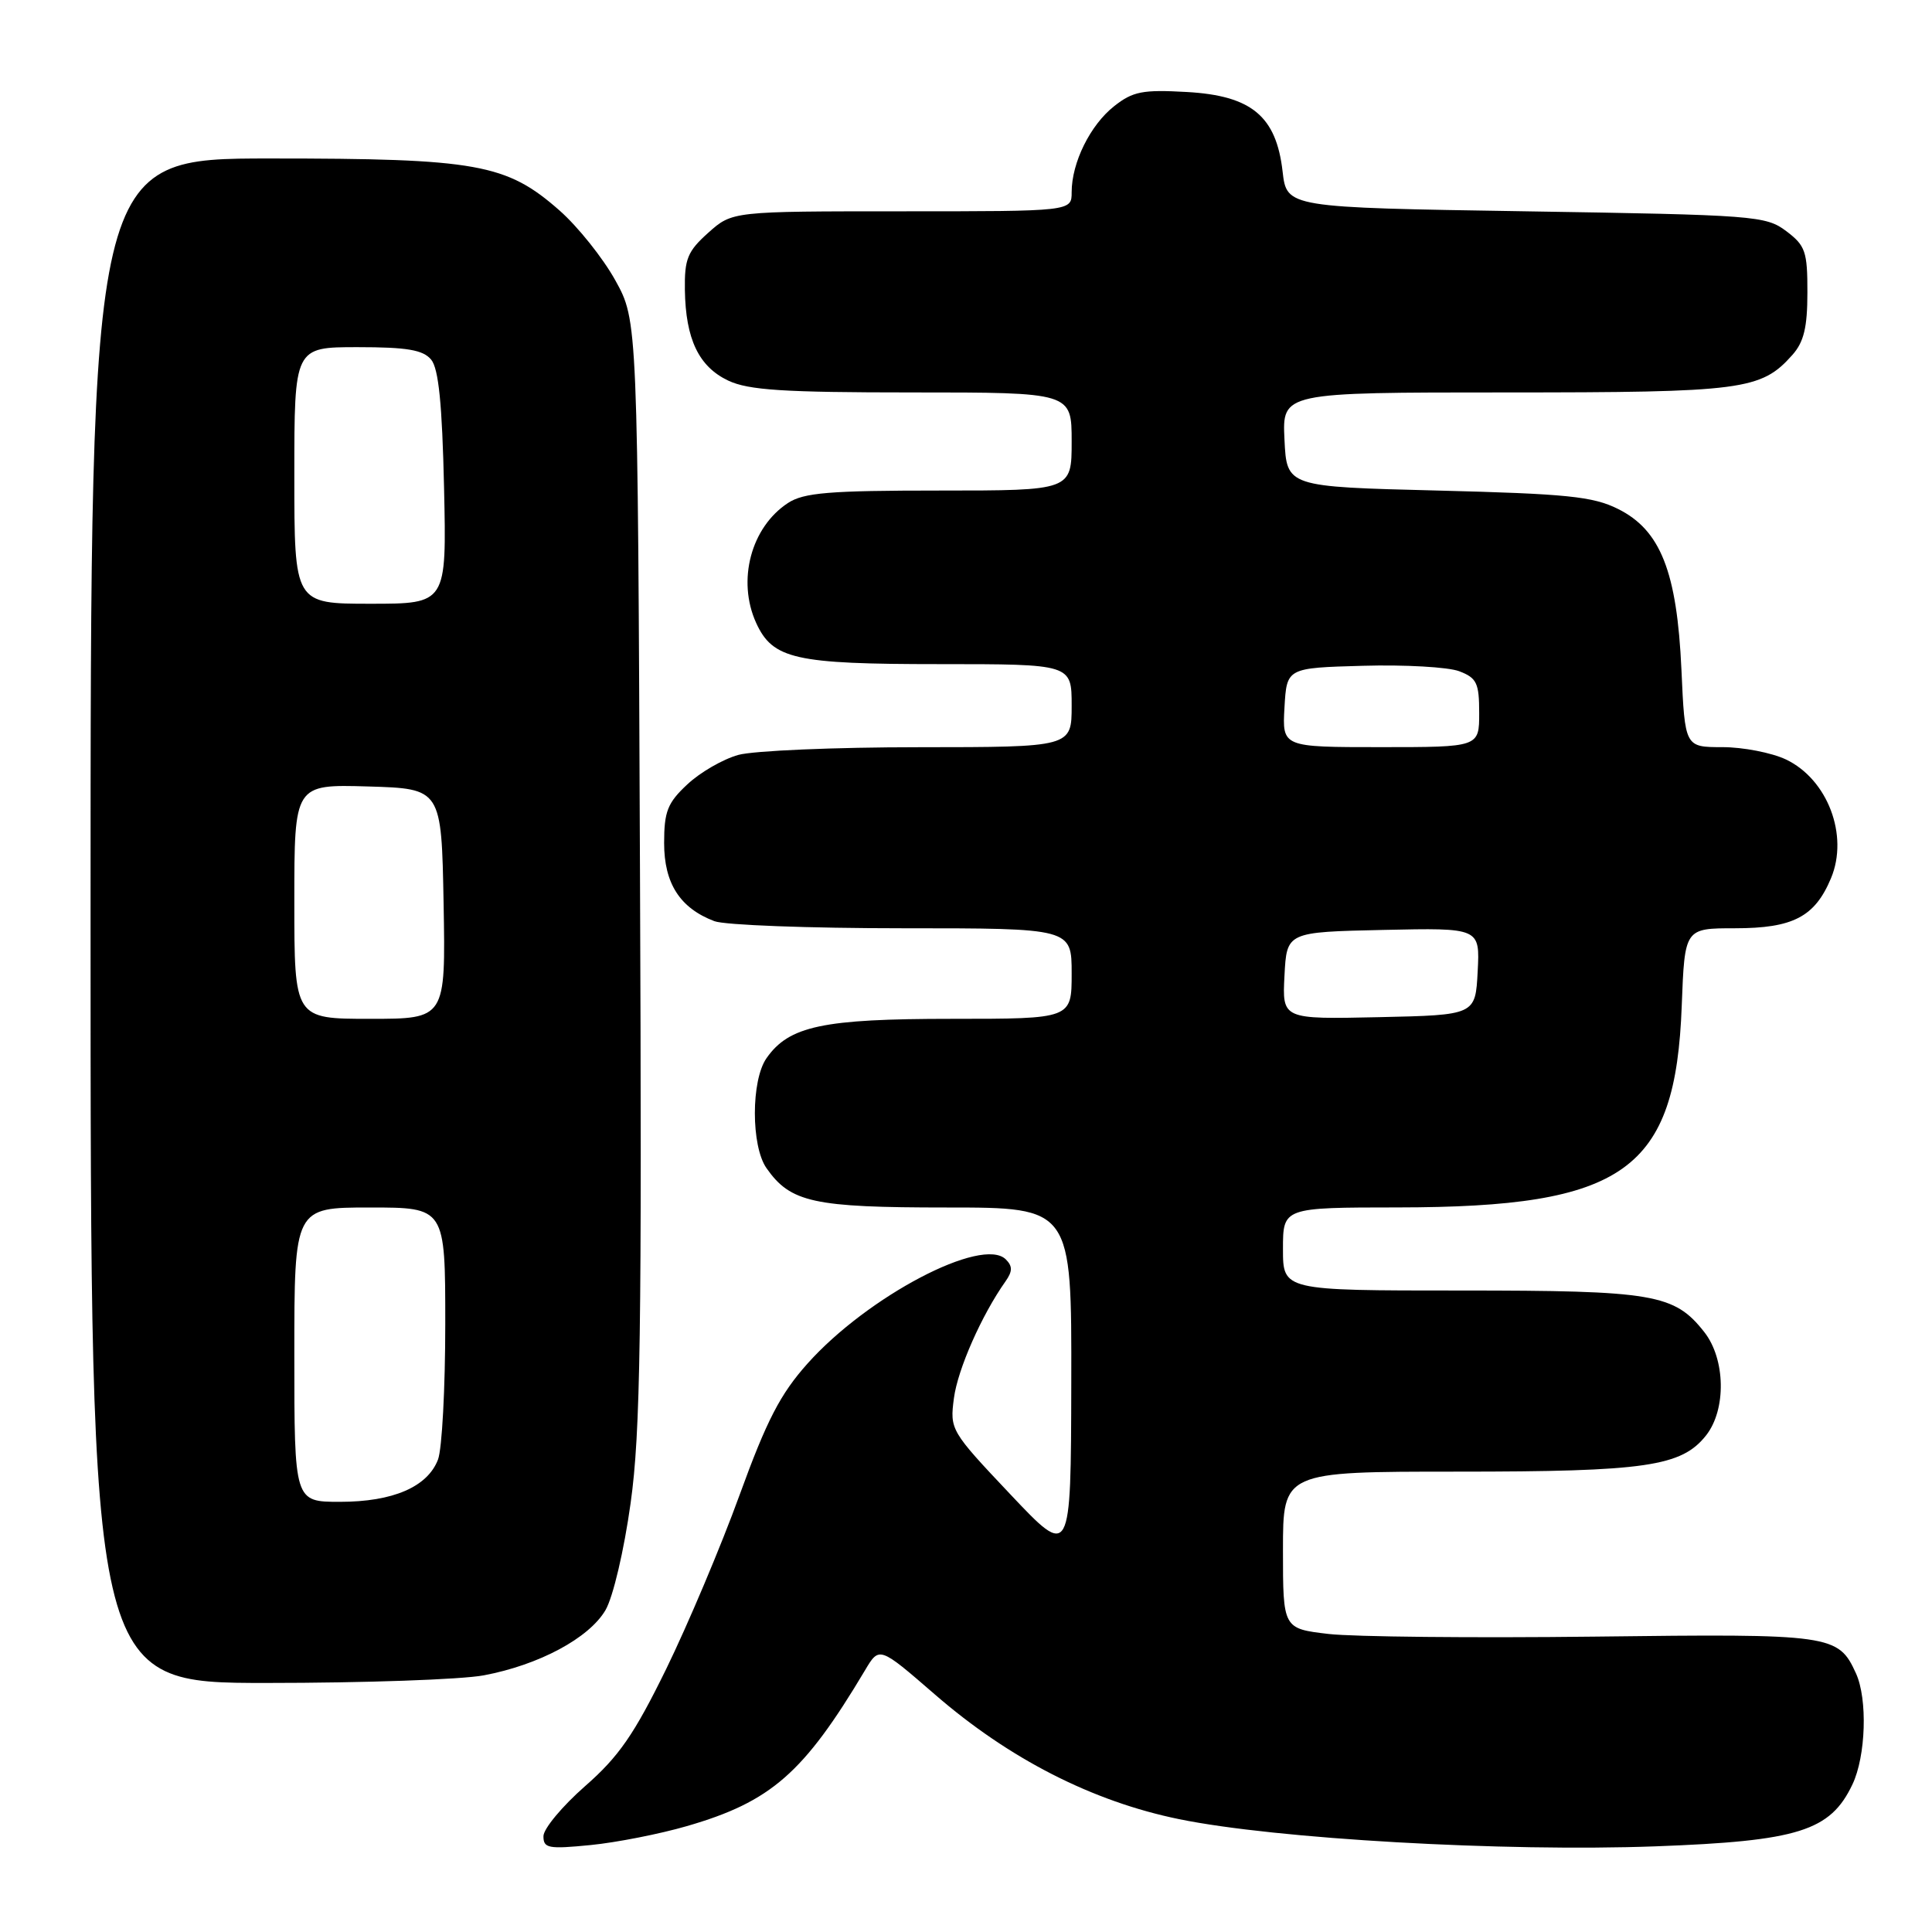 <?xml version="1.0" encoding="UTF-8" standalone="no"?>
<!DOCTYPE svg PUBLIC "-//W3C//DTD SVG 1.1//EN" "http://www.w3.org/Graphics/SVG/1.1/DTD/svg11.dtd" >
<svg xmlns="http://www.w3.org/2000/svg" xmlns:xlink="http://www.w3.org/1999/xlink" version="1.1" viewBox="0 0 256 256">
 <g >
 <path fill="currentColor"
d=" M 91.01 241.97 C 102.17 238.74 106.49 234.96 114.62 221.32 C 116.51 218.14 116.51 218.14 123.86 224.51 C 133.71 233.06 144.75 238.70 156.25 241.05 C 169.02 243.67 199.26 245.39 219.34 244.65 C 238.30 243.95 242.53 242.62 245.46 236.44 C 247.24 232.69 247.48 225.15 245.93 221.74 C 243.58 216.59 242.78 216.47 211.31 216.86 C 195.26 217.05 179.39 216.89 176.06 216.51 C 170.00 215.80 170.00 215.80 170.00 205.40 C 170.00 195.00 170.00 195.00 193.13 195.00 C 218.10 195.00 222.82 194.31 226.07 190.19 C 228.76 186.77 228.64 180.09 225.83 176.51 C 221.86 171.46 219.16 171.00 193.53 171.00 C 170.00 171.00 170.00 171.00 170.00 165.50 C 170.00 160.00 170.00 160.00 185.25 159.99 C 215.27 159.96 222.03 155.16 222.84 133.25 C 223.23 123.00 223.23 123.00 229.89 123.00 C 237.59 123.00 240.48 121.49 242.62 116.36 C 244.99 110.69 242.17 103.26 236.64 100.63 C 234.75 99.74 230.96 99.00 228.23 99.00 C 223.26 99.00 223.26 99.00 222.80 88.75 C 222.21 75.75 220.03 70.23 214.38 67.43 C 211.07 65.78 207.59 65.43 190.50 65.00 C 170.50 64.50 170.50 64.50 170.20 58.25 C 169.90 52.00 169.90 52.00 199.48 52.00 C 230.96 52.00 233.35 51.69 237.49 47.04 C 239.02 45.33 239.49 43.38 239.49 38.77 C 239.50 33.33 239.23 32.54 236.68 30.62 C 233.98 28.59 232.51 28.48 202.18 28.00 C 170.50 27.50 170.50 27.50 169.95 22.72 C 169.11 15.39 165.83 12.67 157.26 12.19 C 151.41 11.86 150.11 12.11 147.63 14.07 C 144.46 16.57 142.00 21.55 142.00 25.47 C 142.00 28.00 142.00 28.00 119.52 28.00 C 97.03 28.00 97.03 28.00 93.85 30.84 C 91.10 33.30 90.69 34.31 90.75 38.42 C 90.85 44.94 92.59 48.58 96.49 50.43 C 99.18 51.70 103.80 52.00 120.90 52.00 C 142.00 52.00 142.00 52.00 142.00 58.50 C 142.00 65.00 142.00 65.00 124.46 65.00 C 109.86 65.00 106.51 65.28 104.41 66.65 C 99.51 69.86 97.64 76.91 100.19 82.53 C 102.39 87.34 105.31 88.00 124.45 88.00 C 142.00 88.00 142.00 88.00 142.00 93.50 C 142.00 99.00 142.00 99.00 121.75 99.01 C 110.61 99.01 99.85 99.47 97.83 100.03 C 95.81 100.59 92.77 102.34 91.08 103.93 C 88.45 106.38 88.00 107.52 88.00 111.71 C 88.00 117.06 90.10 120.33 94.66 122.06 C 96.02 122.58 107.23 123.00 119.57 123.00 C 142.00 123.00 142.00 123.00 142.00 129.00 C 142.00 135.00 142.00 135.00 126.12 135.00 C 109.02 135.00 104.55 135.95 101.57 140.21 C 99.51 143.14 99.51 151.85 101.56 154.78 C 104.75 159.34 107.78 160.00 125.45 160.00 C 142.00 160.00 142.00 160.00 141.95 183.25 C 141.90 206.50 141.90 206.50 133.87 198.00 C 125.95 189.62 125.85 189.44 126.40 185.26 C 126.91 181.42 130.07 174.26 133.24 169.78 C 134.17 168.46 134.18 167.78 133.28 166.88 C 130.18 163.78 114.96 171.76 107.00 180.68 C 103.40 184.71 101.60 188.18 98.00 198.09 C 95.53 204.90 91.14 215.28 88.27 221.16 C 84.02 229.83 82.00 232.76 77.53 236.67 C 74.50 239.33 72.02 242.31 72.01 243.30 C 72.00 244.91 72.67 245.03 78.25 244.48 C 81.69 244.14 87.43 243.01 91.01 241.97 Z  M 64.11 221.99 C 71.41 220.62 78.06 217.06 80.23 213.35 C 81.24 211.62 82.69 205.43 83.56 199.17 C 84.87 189.81 85.06 176.65 84.80 115.28 C 84.50 42.50 84.50 42.50 81.53 37.14 C 79.90 34.20 76.57 30.03 74.14 27.89 C 67.11 21.70 63.21 21.00 35.82 21.00 C 12.00 21.00 12.00 21.00 12.00 122.00 C 12.00 223.00 12.00 223.00 35.36 223.00 C 48.21 223.00 61.15 222.55 64.11 221.99 Z  M 170.20 129.28 C 170.50 123.50 170.50 123.50 183.30 123.22 C 196.10 122.94 196.10 122.94 195.80 128.72 C 195.50 134.50 195.50 134.50 182.70 134.78 C 169.90 135.06 169.90 135.06 170.20 129.28 Z  M 170.20 93.75 C 170.50 88.50 170.50 88.50 180.60 88.22 C 186.15 88.06 191.89 88.39 193.35 88.94 C 195.68 89.83 196.00 90.50 196.00 94.48 C 196.00 99.00 196.00 99.00 182.95 99.00 C 169.90 99.00 169.90 99.00 170.20 93.75 Z  M 39.00 179.50 C 39.00 160.00 39.00 160.00 49.00 160.00 C 59.00 160.00 59.00 160.00 59.00 175.43 C 59.00 183.92 58.57 192.00 58.04 193.39 C 56.66 197.02 52.07 199.00 45.05 199.00 C 39.00 199.00 39.00 199.00 39.00 179.50 Z  M 39.00 119.46 C 39.00 103.93 39.00 103.93 48.75 104.21 C 58.50 104.50 58.50 104.50 58.78 119.75 C 59.05 135.00 59.05 135.00 49.03 135.00 C 39.00 135.00 39.00 135.00 39.00 119.46 Z  M 39.00 63.00 C 39.00 46.00 39.00 46.00 47.38 46.00 C 53.94 46.00 56.05 46.36 57.13 47.65 C 58.12 48.85 58.59 53.52 58.84 64.65 C 59.18 80.00 59.18 80.00 49.09 80.00 C 39.00 80.00 39.00 80.00 39.00 63.00 Z "/>
</g>
</svg>
